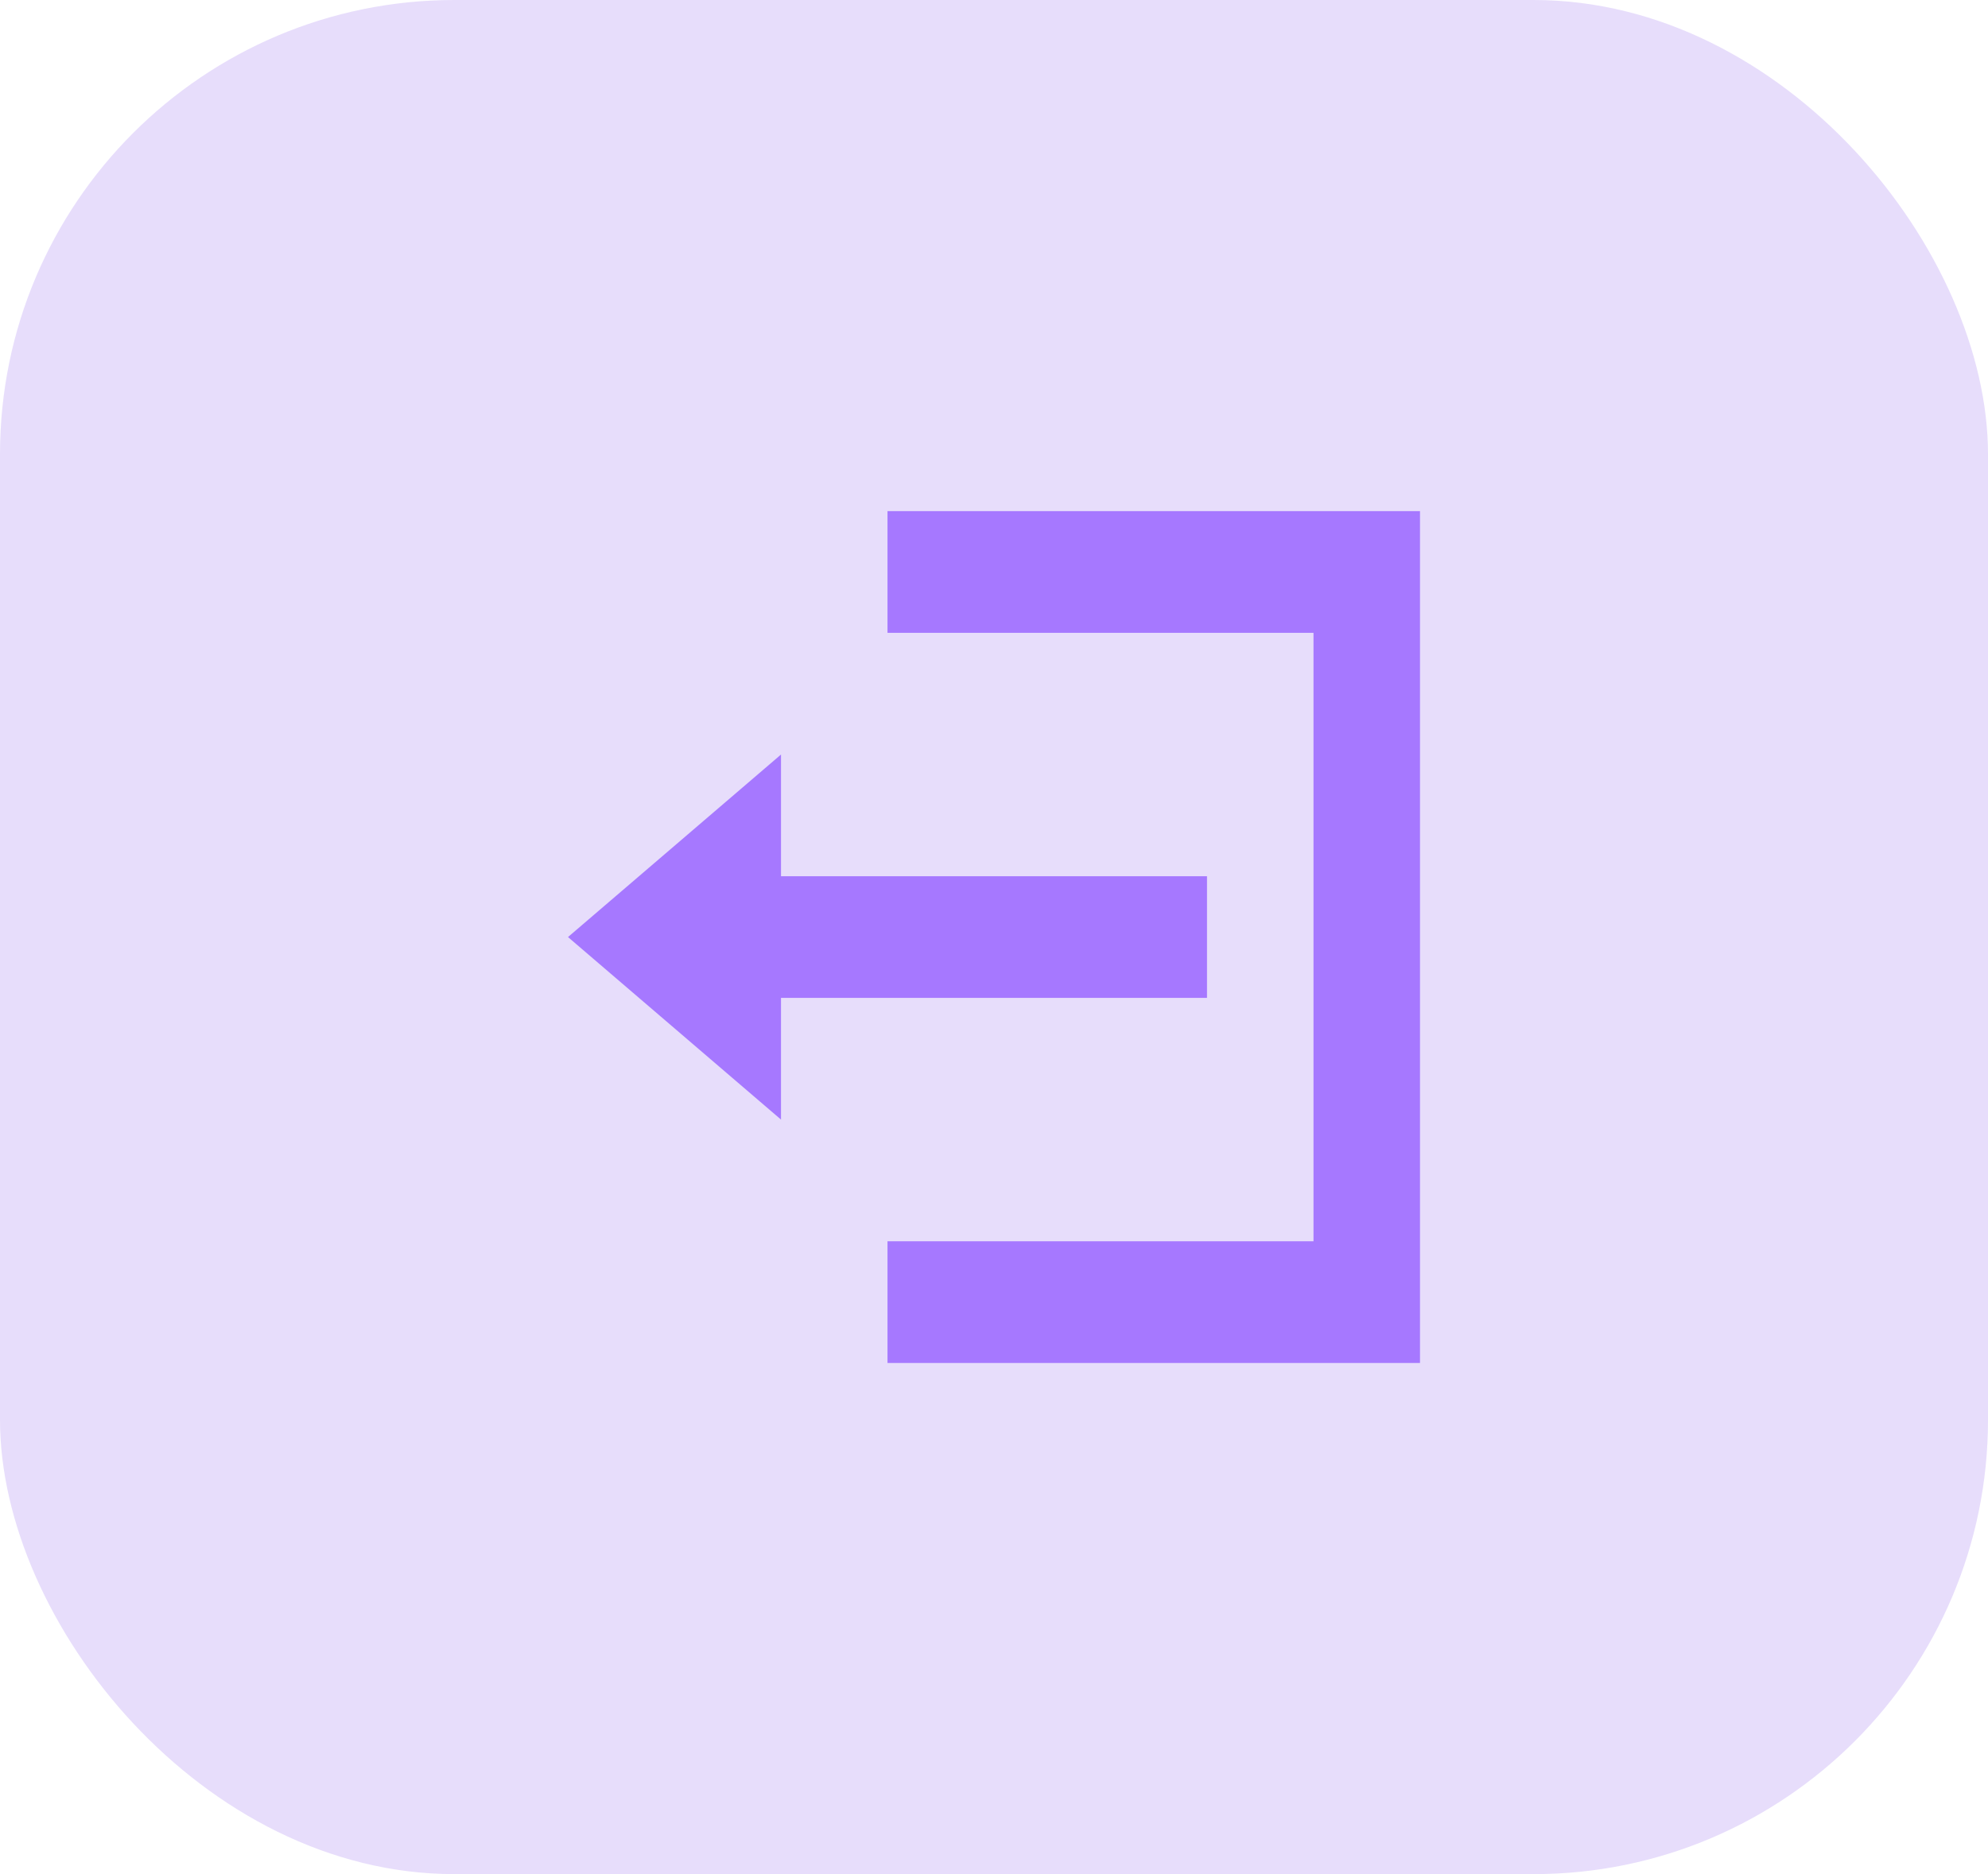 <svg xmlns="http://www.w3.org/2000/svg" width="35" height="33" viewBox="0 0 35 33">
  <g id="Group_25" data-name="Group 25" transform="translate(-31 -413)">
    <rect id="Rectangle_58" data-name="Rectangle 58" width="35" height="33" rx="8" transform="translate(31 413)" fill="#e7ddfb"/>
    <path id="Icon_open-account-logout" data-name="Icon open-account-logout" d="M5.625,0V2.143h7.5V12.857h-7.5V15H15V0ZM3.75,4.286,0,7.5l3.75,3.214V8.571h7.5V6.429H3.75Z" transform="translate(41 422)" fill="#a678ff"/>
  </g>
</svg>
